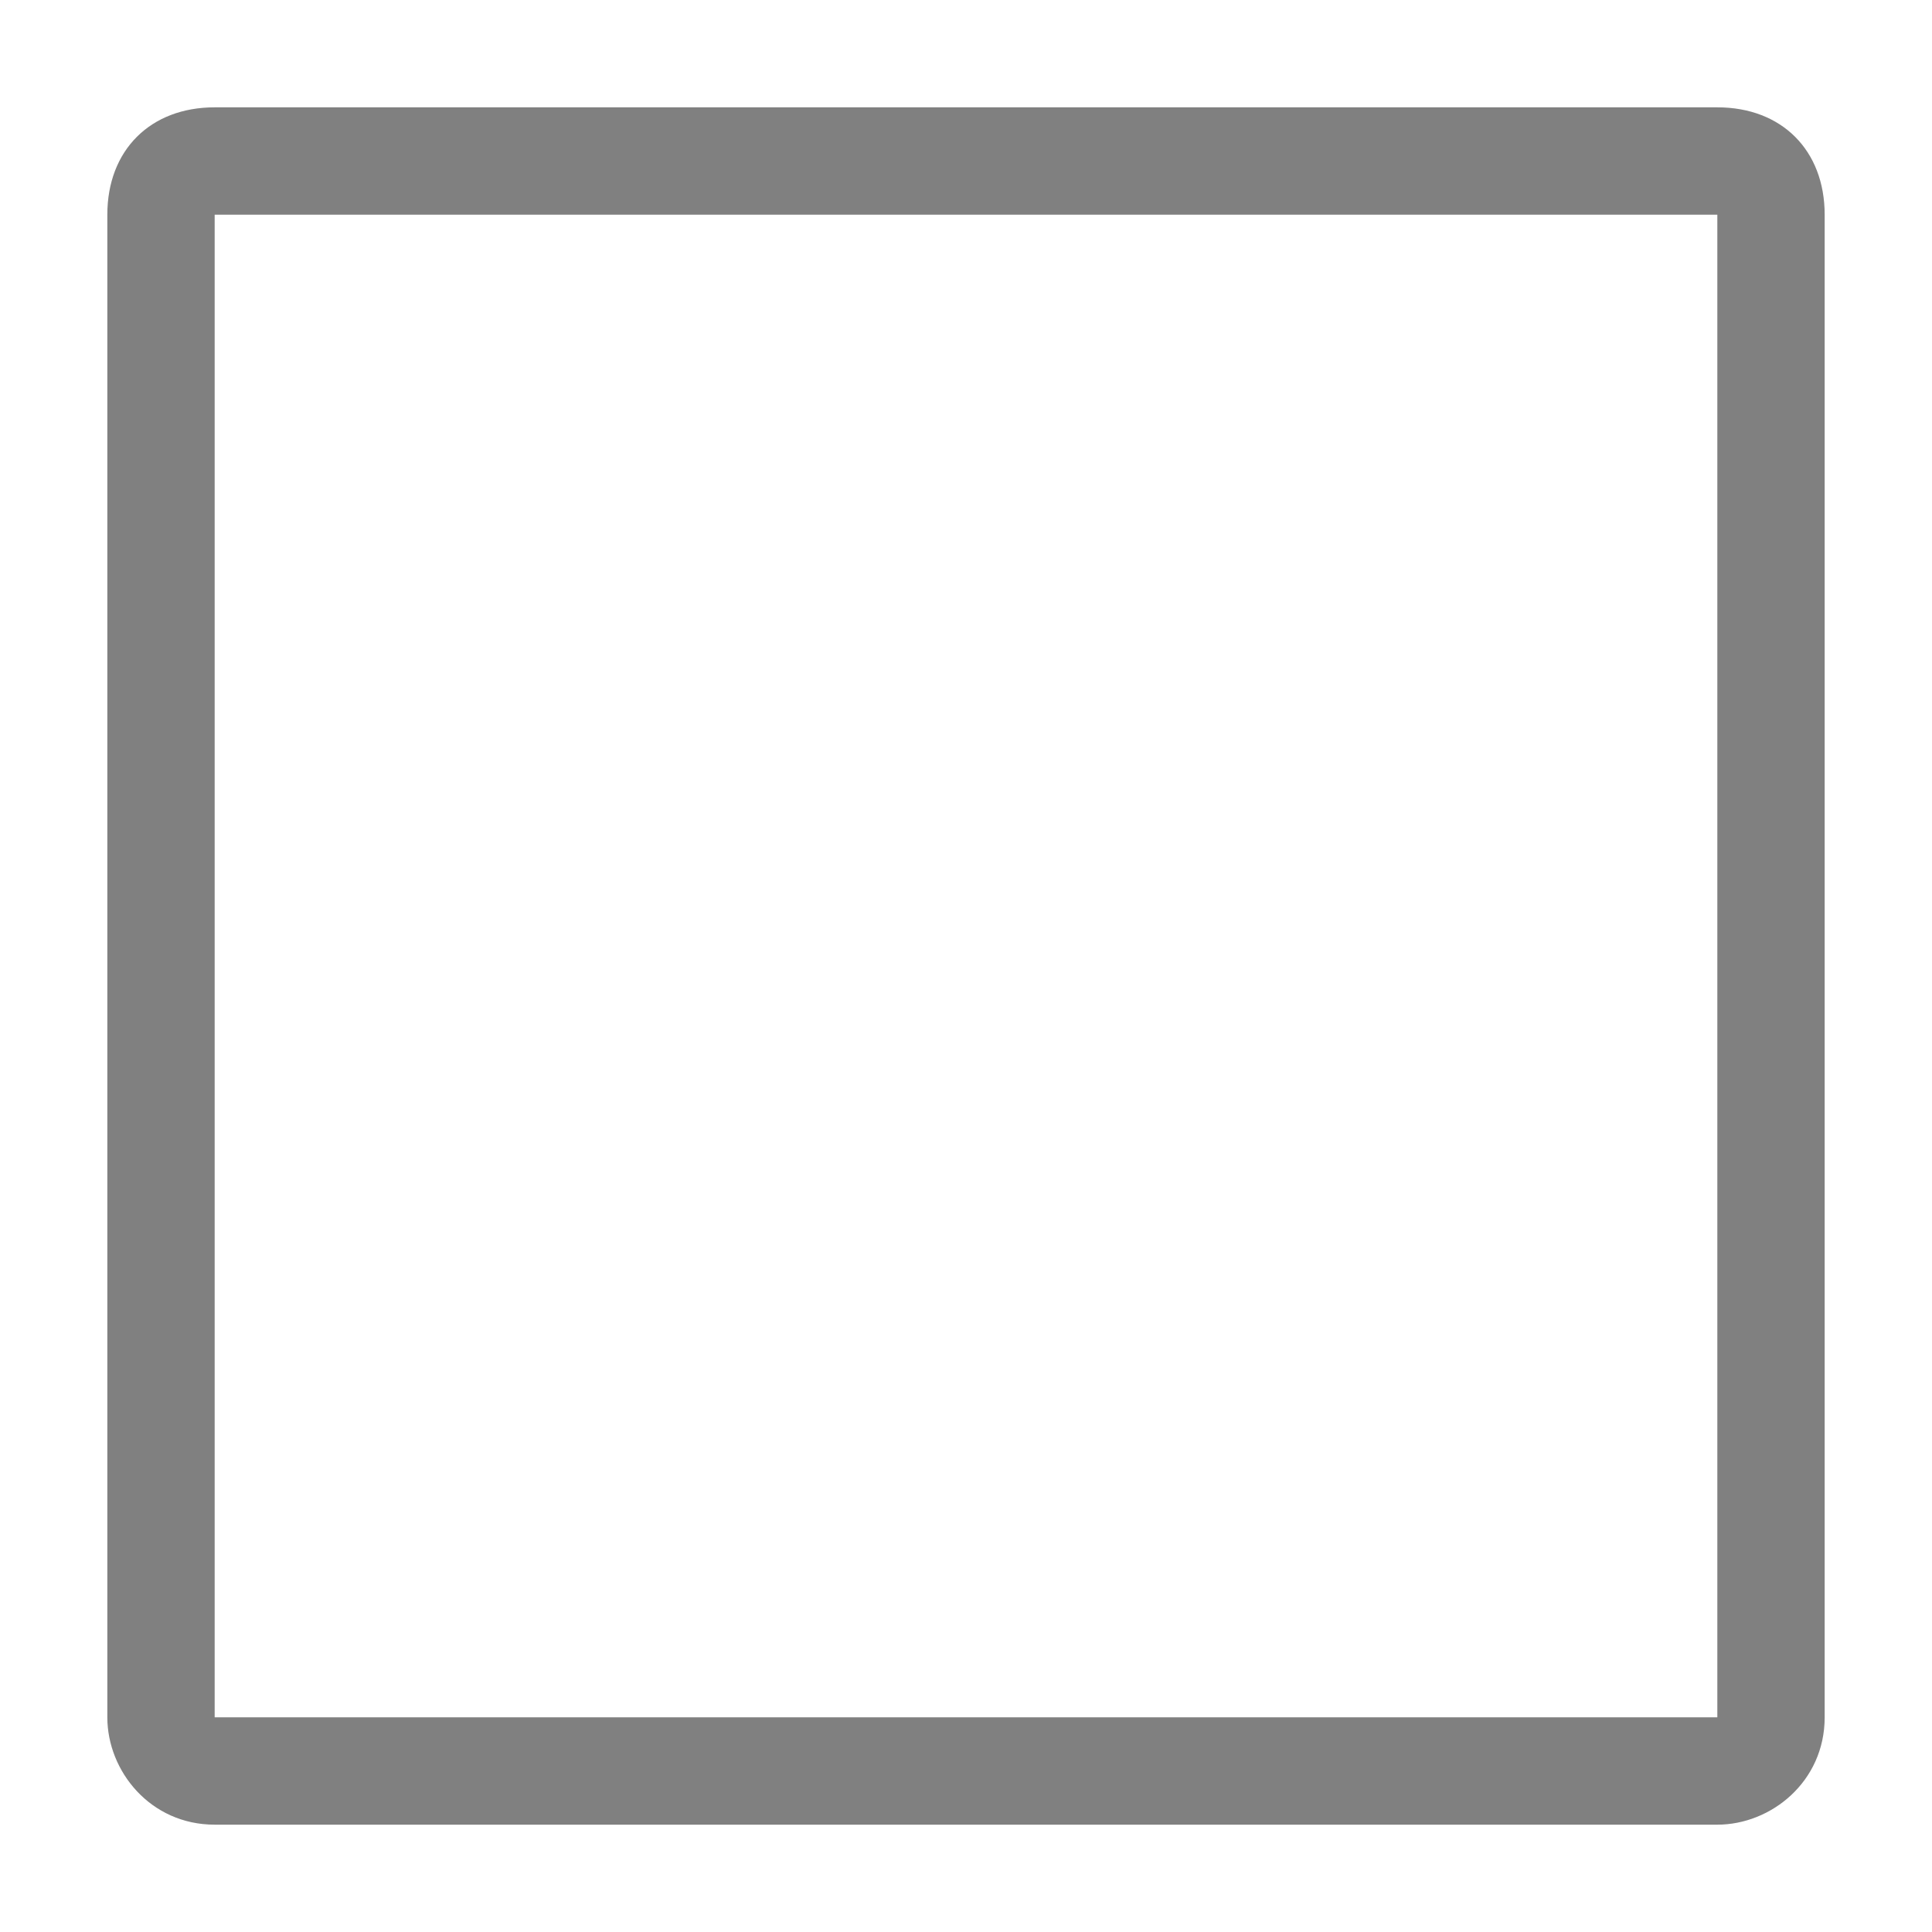 <?xml version="1.0" encoding="utf-8"?>
<!-- Generator: Adobe Illustrator 25.0.0, SVG Export Plug-In . SVG Version: 6.00 Build 0)  -->
<svg version="1.1" id="图层_1" xmlns="http://www.w3.org/2000/svg" xmlns:xlink="http://www.w3.org/1999/xlink" x="0px" y="0px"
	 width="18px" height="18px" viewBox="0 0 18 18" enable-background="new 0 0 18 18" xml:space="preserve">
<g>
	<path fill="#808080" d="M16,2l0,14L2,16L2,2H16 M16,1H2C1.4,1,1,1.4,1,2v14c0,0.5,0.4,1,1,1h14c0.5,0,1-0.4,1-1V2
		C17,1.4,16.6,1,16,1L16,1z"/>
</g>
</svg>
